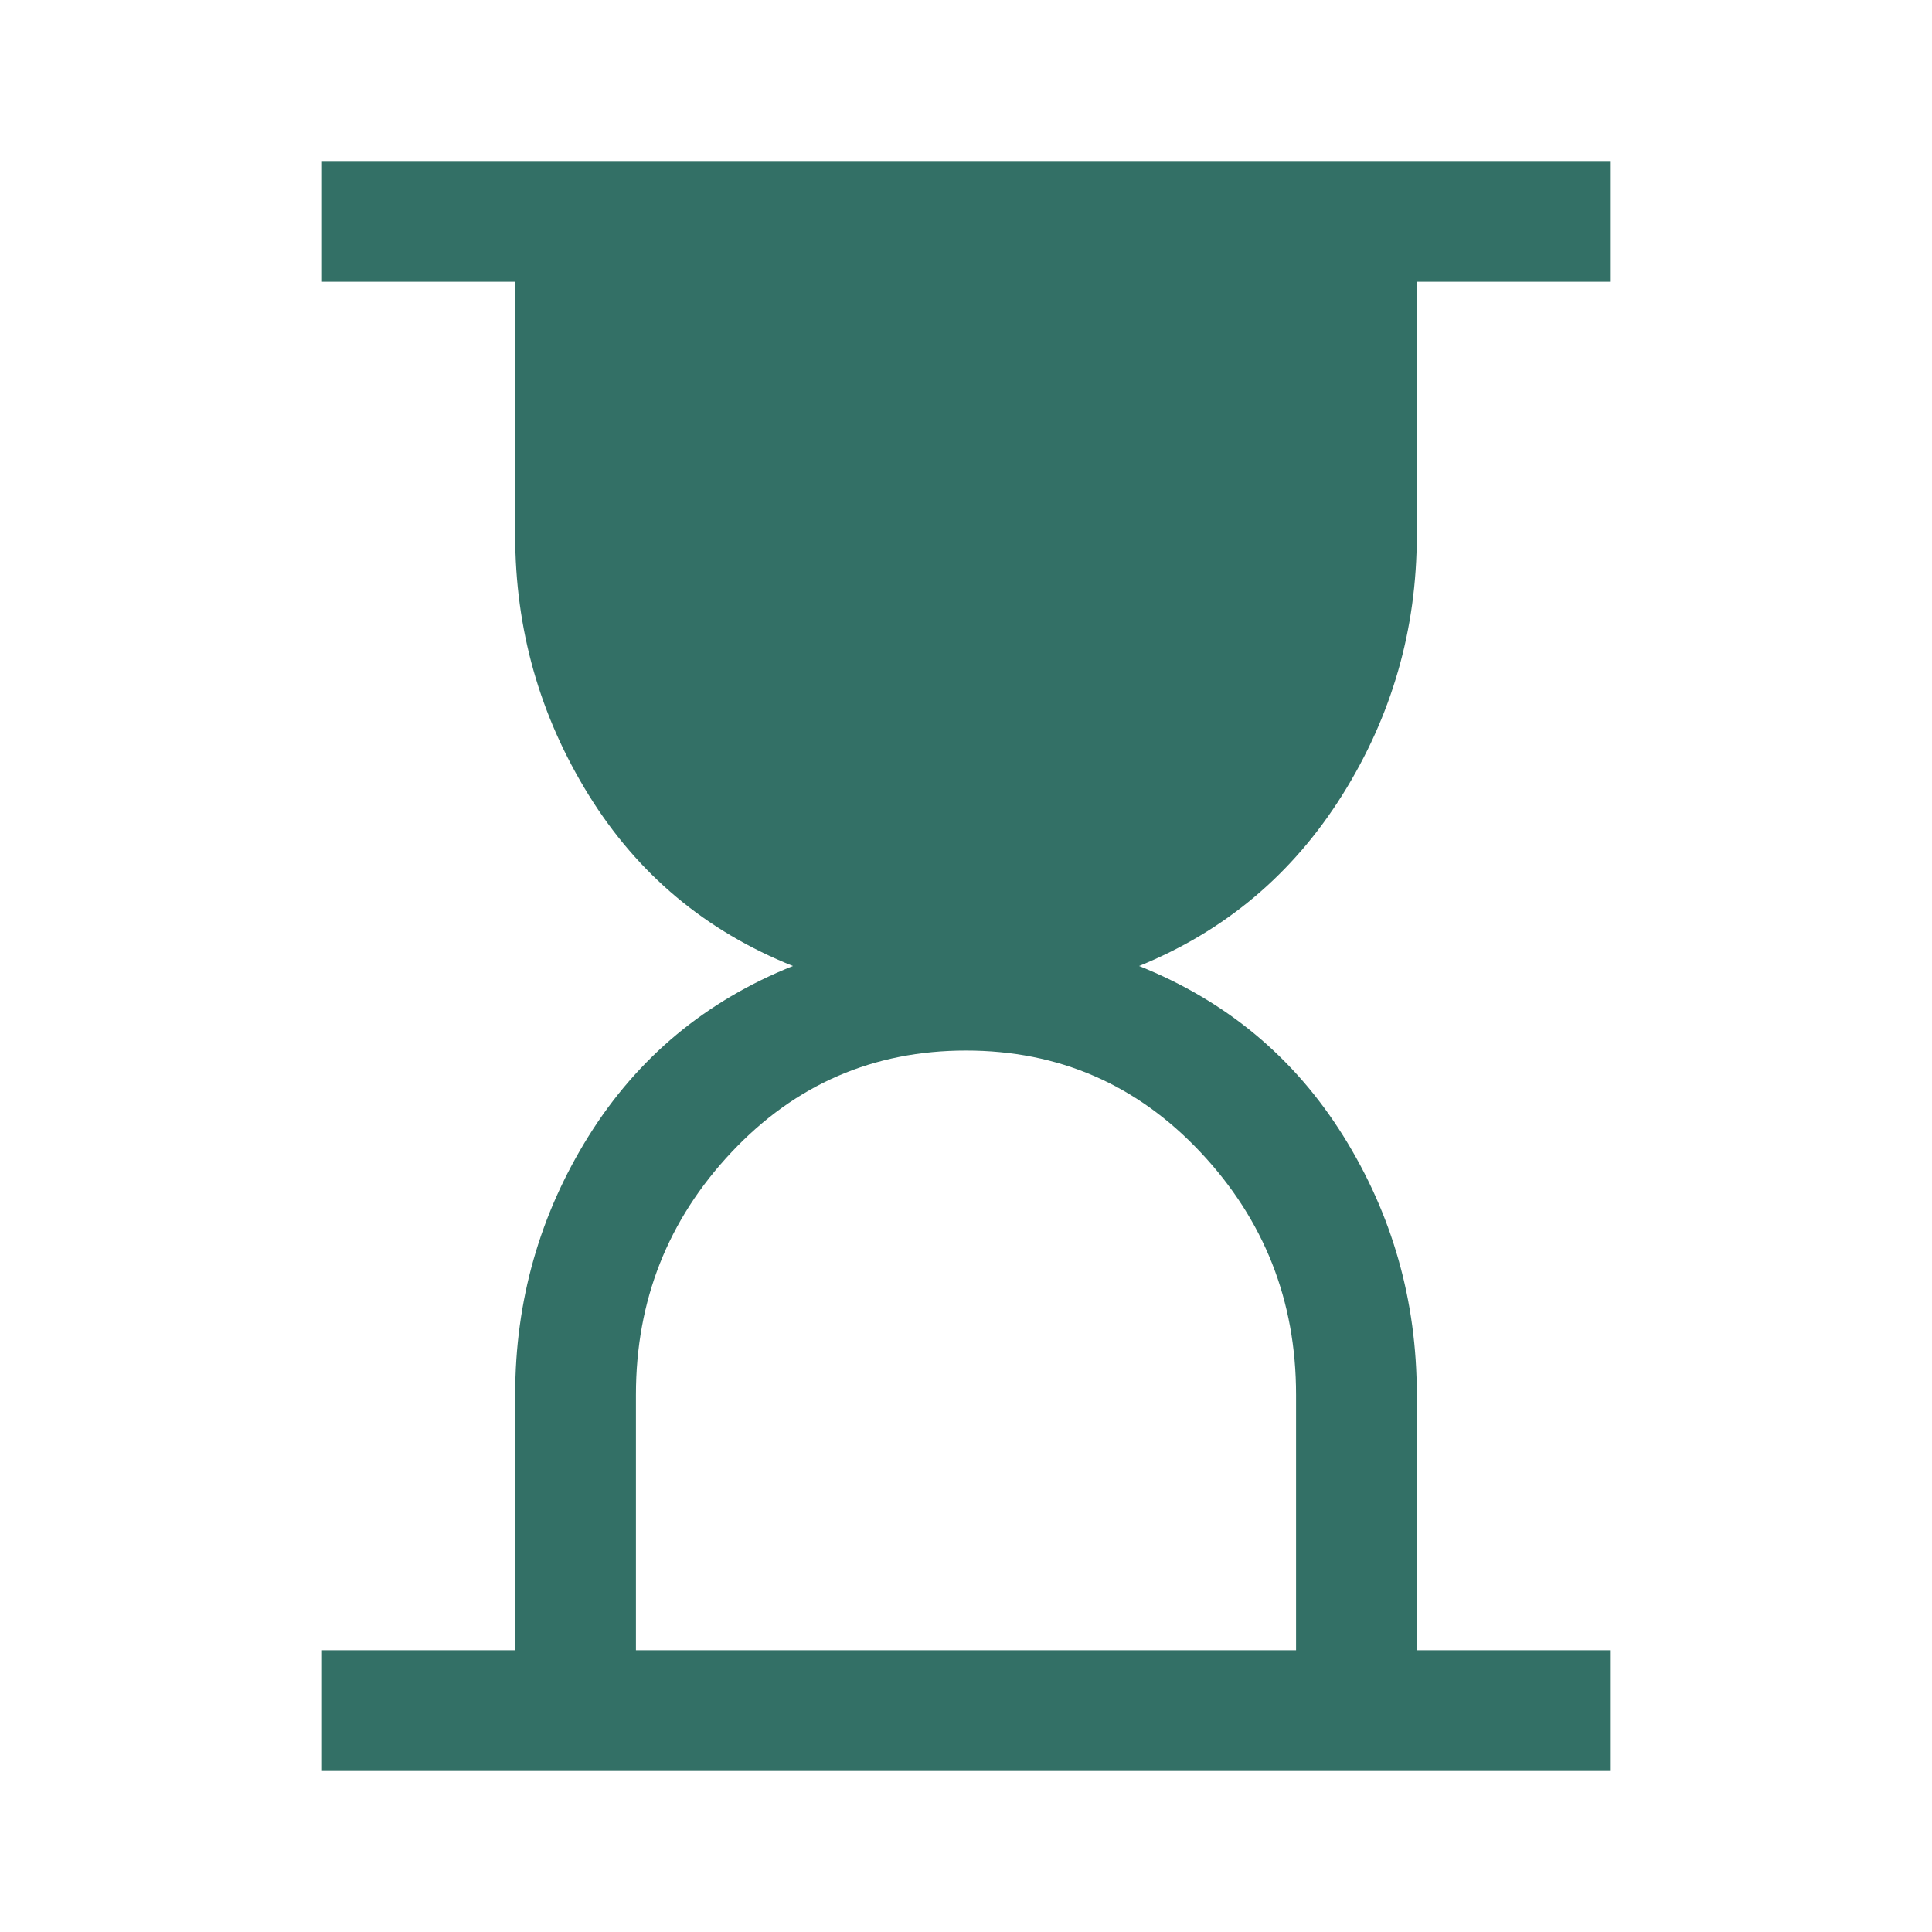<svg width="50" height="50" viewBox="0 0 50 50" fill="none" xmlns="http://www.w3.org/2000/svg">
<path d="M16.458 42.708H33.542V36.094C33.542 33.663 32.717 31.571 31.068 29.818C29.418 28.064 27.396 27.188 25 27.188C22.604 27.188 20.582 28.064 18.932 29.818C17.283 31.571 16.458 33.663 16.458 36.094V42.708ZM8.333 45.833V42.708H13.333V36.094C13.333 33.663 13.967 31.432 15.234 29.401C16.502 27.37 18.264 25.903 20.521 25C18.264 24.097 16.502 22.622 15.234 20.573C13.967 18.524 13.333 16.285 13.333 13.854V7.292H8.333V4.167H41.667V7.292H36.667V13.854C36.667 16.285 36.024 18.524 34.74 20.573C33.455 22.622 31.701 24.097 29.479 25C31.736 25.903 33.498 27.37 34.766 29.401C36.033 31.432 36.667 33.663 36.667 36.094V42.708H41.667V45.833H8.333Z" fill="#337066"/>
</svg>
